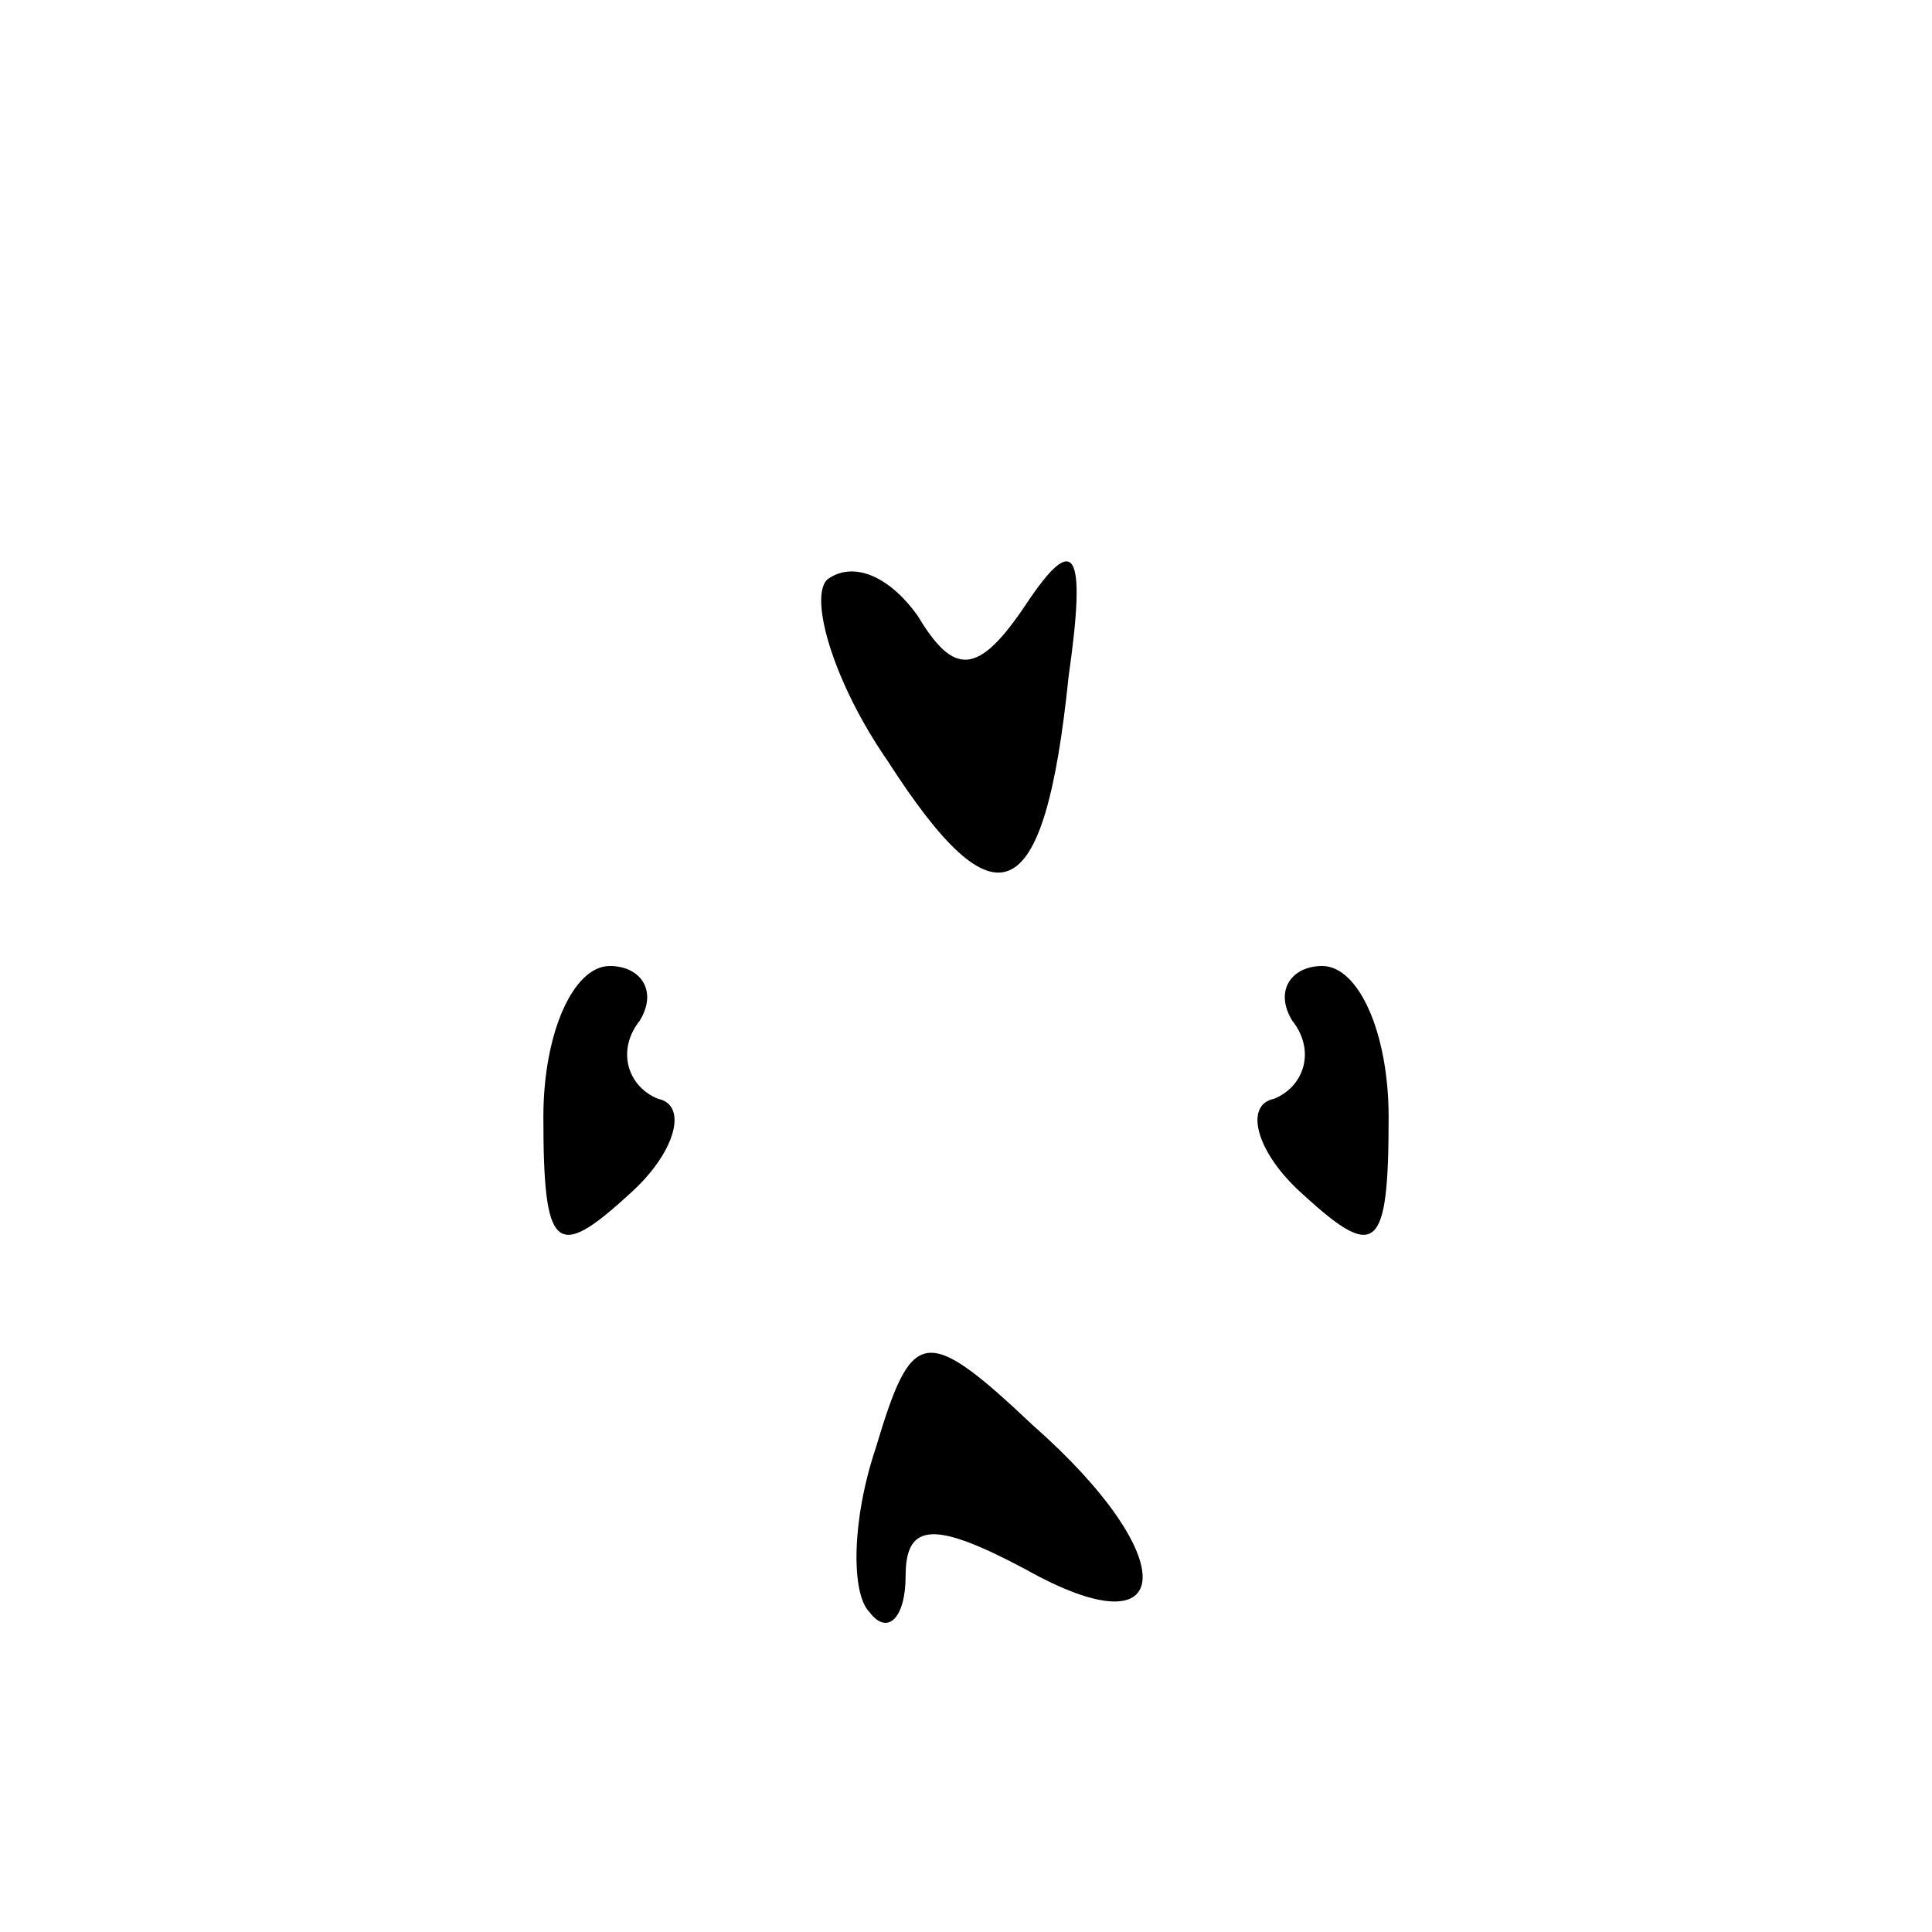 <?xml version="1.0" standalone="no"?>
<!DOCTYPE svg PUBLIC "-//W3C//DTD SVG 20010904//EN"
 "http://www.w3.org/TR/2001/REC-SVG-20010904/DTD/svg10.dtd">
<svg version="1.0" xmlns="http://www.w3.org/2000/svg"
 width="32pt" height="32pt" viewBox="0 0 32 32"
 preserveAspectRatio="xMidYMid meet">
<g transform="translate(0,32) scale(0.1,-0.1)"
fill="#000000" stroke="none">
<path fill="#000000" stroke="none" d="M137 224 c-3 -3 1 -17 10 -30 18 -28
26 -25 30 14 3 21 1 24 -7 12 -8 -12 -12 -12 -18 -2 -5 7 -11 9 -15 6z"/>
<path fill="#000000" stroke="none" d="M90 135 c0 -22 2 -24 14 -13 8 7 10 15
5 16 -5 2 -7 8 -3 13 3 5 0 9 -5 9 -6 0 -11 -11 -11 -25z"/>
<path fill="#000000" stroke="none" d="M214 151 c4 -5 2 -11 -3 -13 -5 -1 -3
-9 5 -16 12 -11 14 -9 14 13 0 14 -5 25 -11 25 -5 0 -8 -4 -5 -9z"/>
<path fill="#000000" stroke="none" d="M145 80 c-4 -12 -4 -24 -1 -27 3 -4 6
-1 6 6 0 9 5 9 20 1 25 -14 26 2 1 24 -18 17 -20 16 -26 -4z"/>
</g>
</svg>
